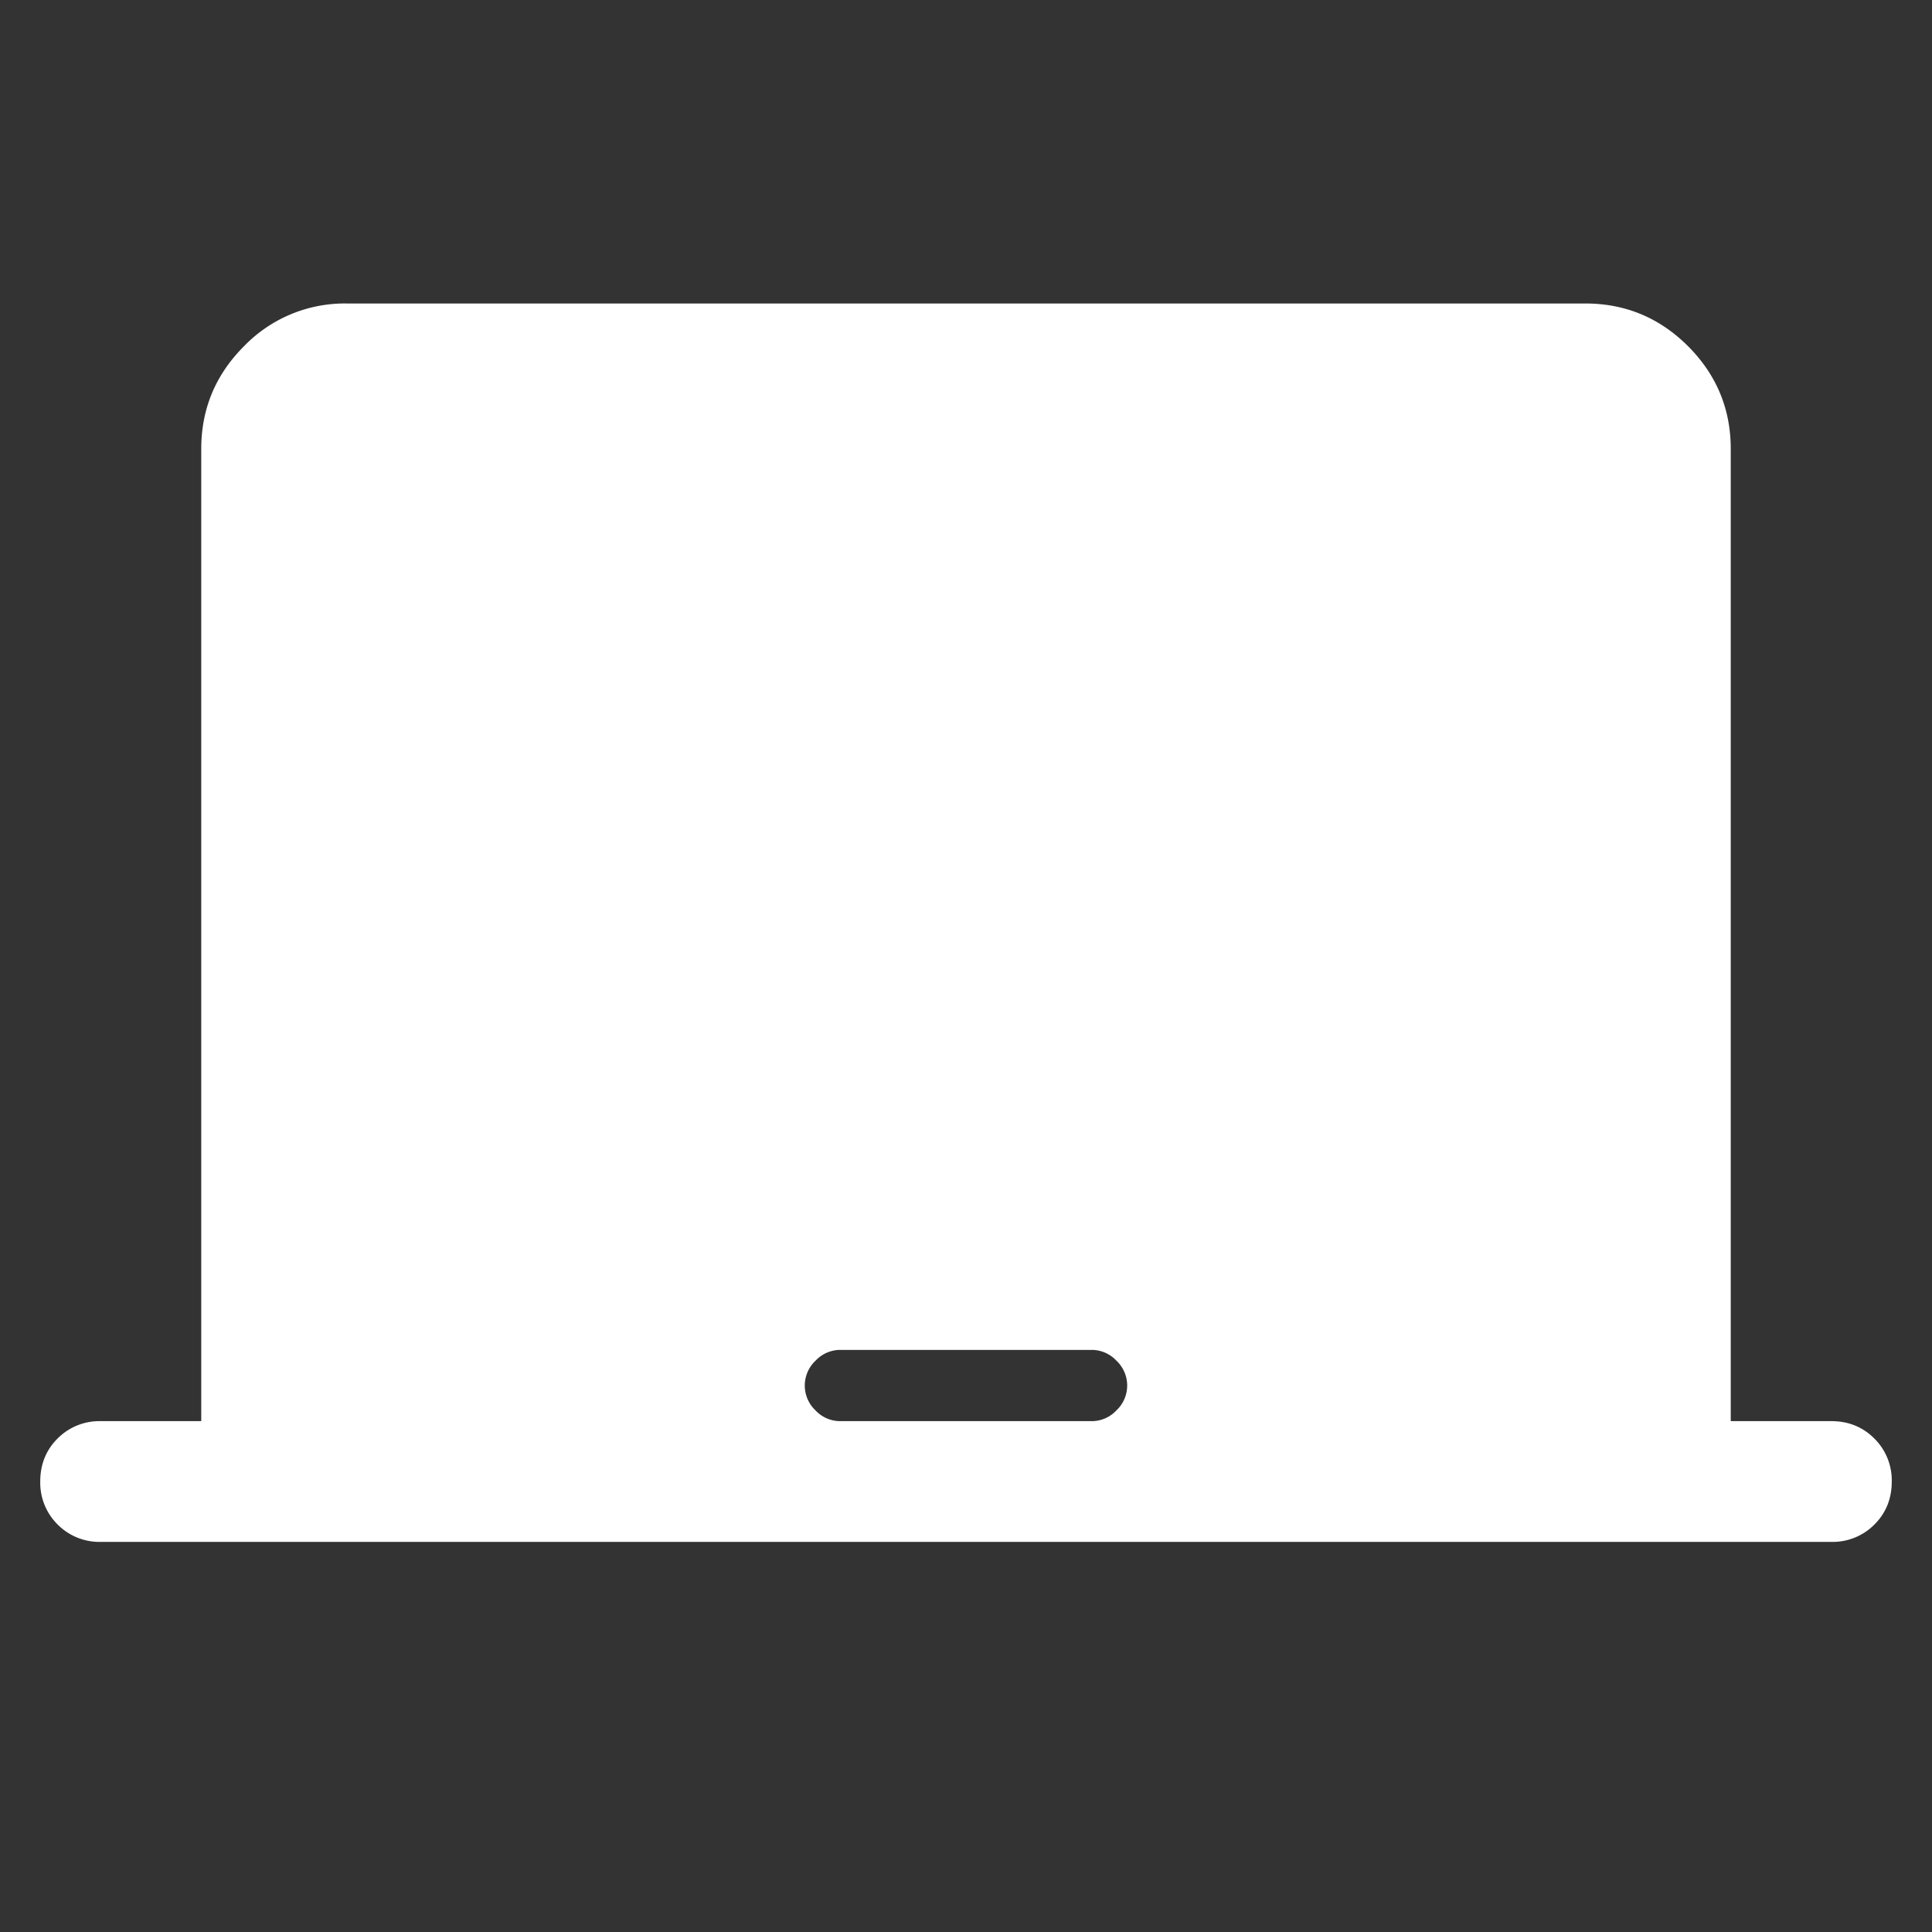 <svg xmlns="http://www.w3.org/2000/svg" width="24" height="24"  fill="none"><rect width="100%" height="100%" fill="#333333" stroke="none"/><g clip-path="url(#a)"><path fill="#fff" d="M2.5 17.654V5.577q0-.745.531-1.276a1.74 1.74 0 0 1 1.277-.531h15.384q.746 0 1.277.53.531.532.531 1.277v12.077h1.25q.318 0 .534.216a.73.73 0 0 1 .216.534q0 .32-.216.535a.73.73 0 0 1-.534.215H1.25a.73.73 0 0 1-.534-.216.73.73 0 0 1-.216-.534q0-.32.216-.535a.73.73 0 0 1 .534-.215zm7.942 0h3.116a.42.42 0 0 0 .31-.133.424.424 0 0 0 0-.619.42.42 0 0 0-.31-.133h-3.116a.42.42 0 0 0-.31.133.424.424 0 0 0 0 .62.42.42 0 0 0 .31.132"/></g><defs><clipPath id="a"><path fill="#fff" d="M0 0h24v24H0z"/></clipPath></defs></svg>
